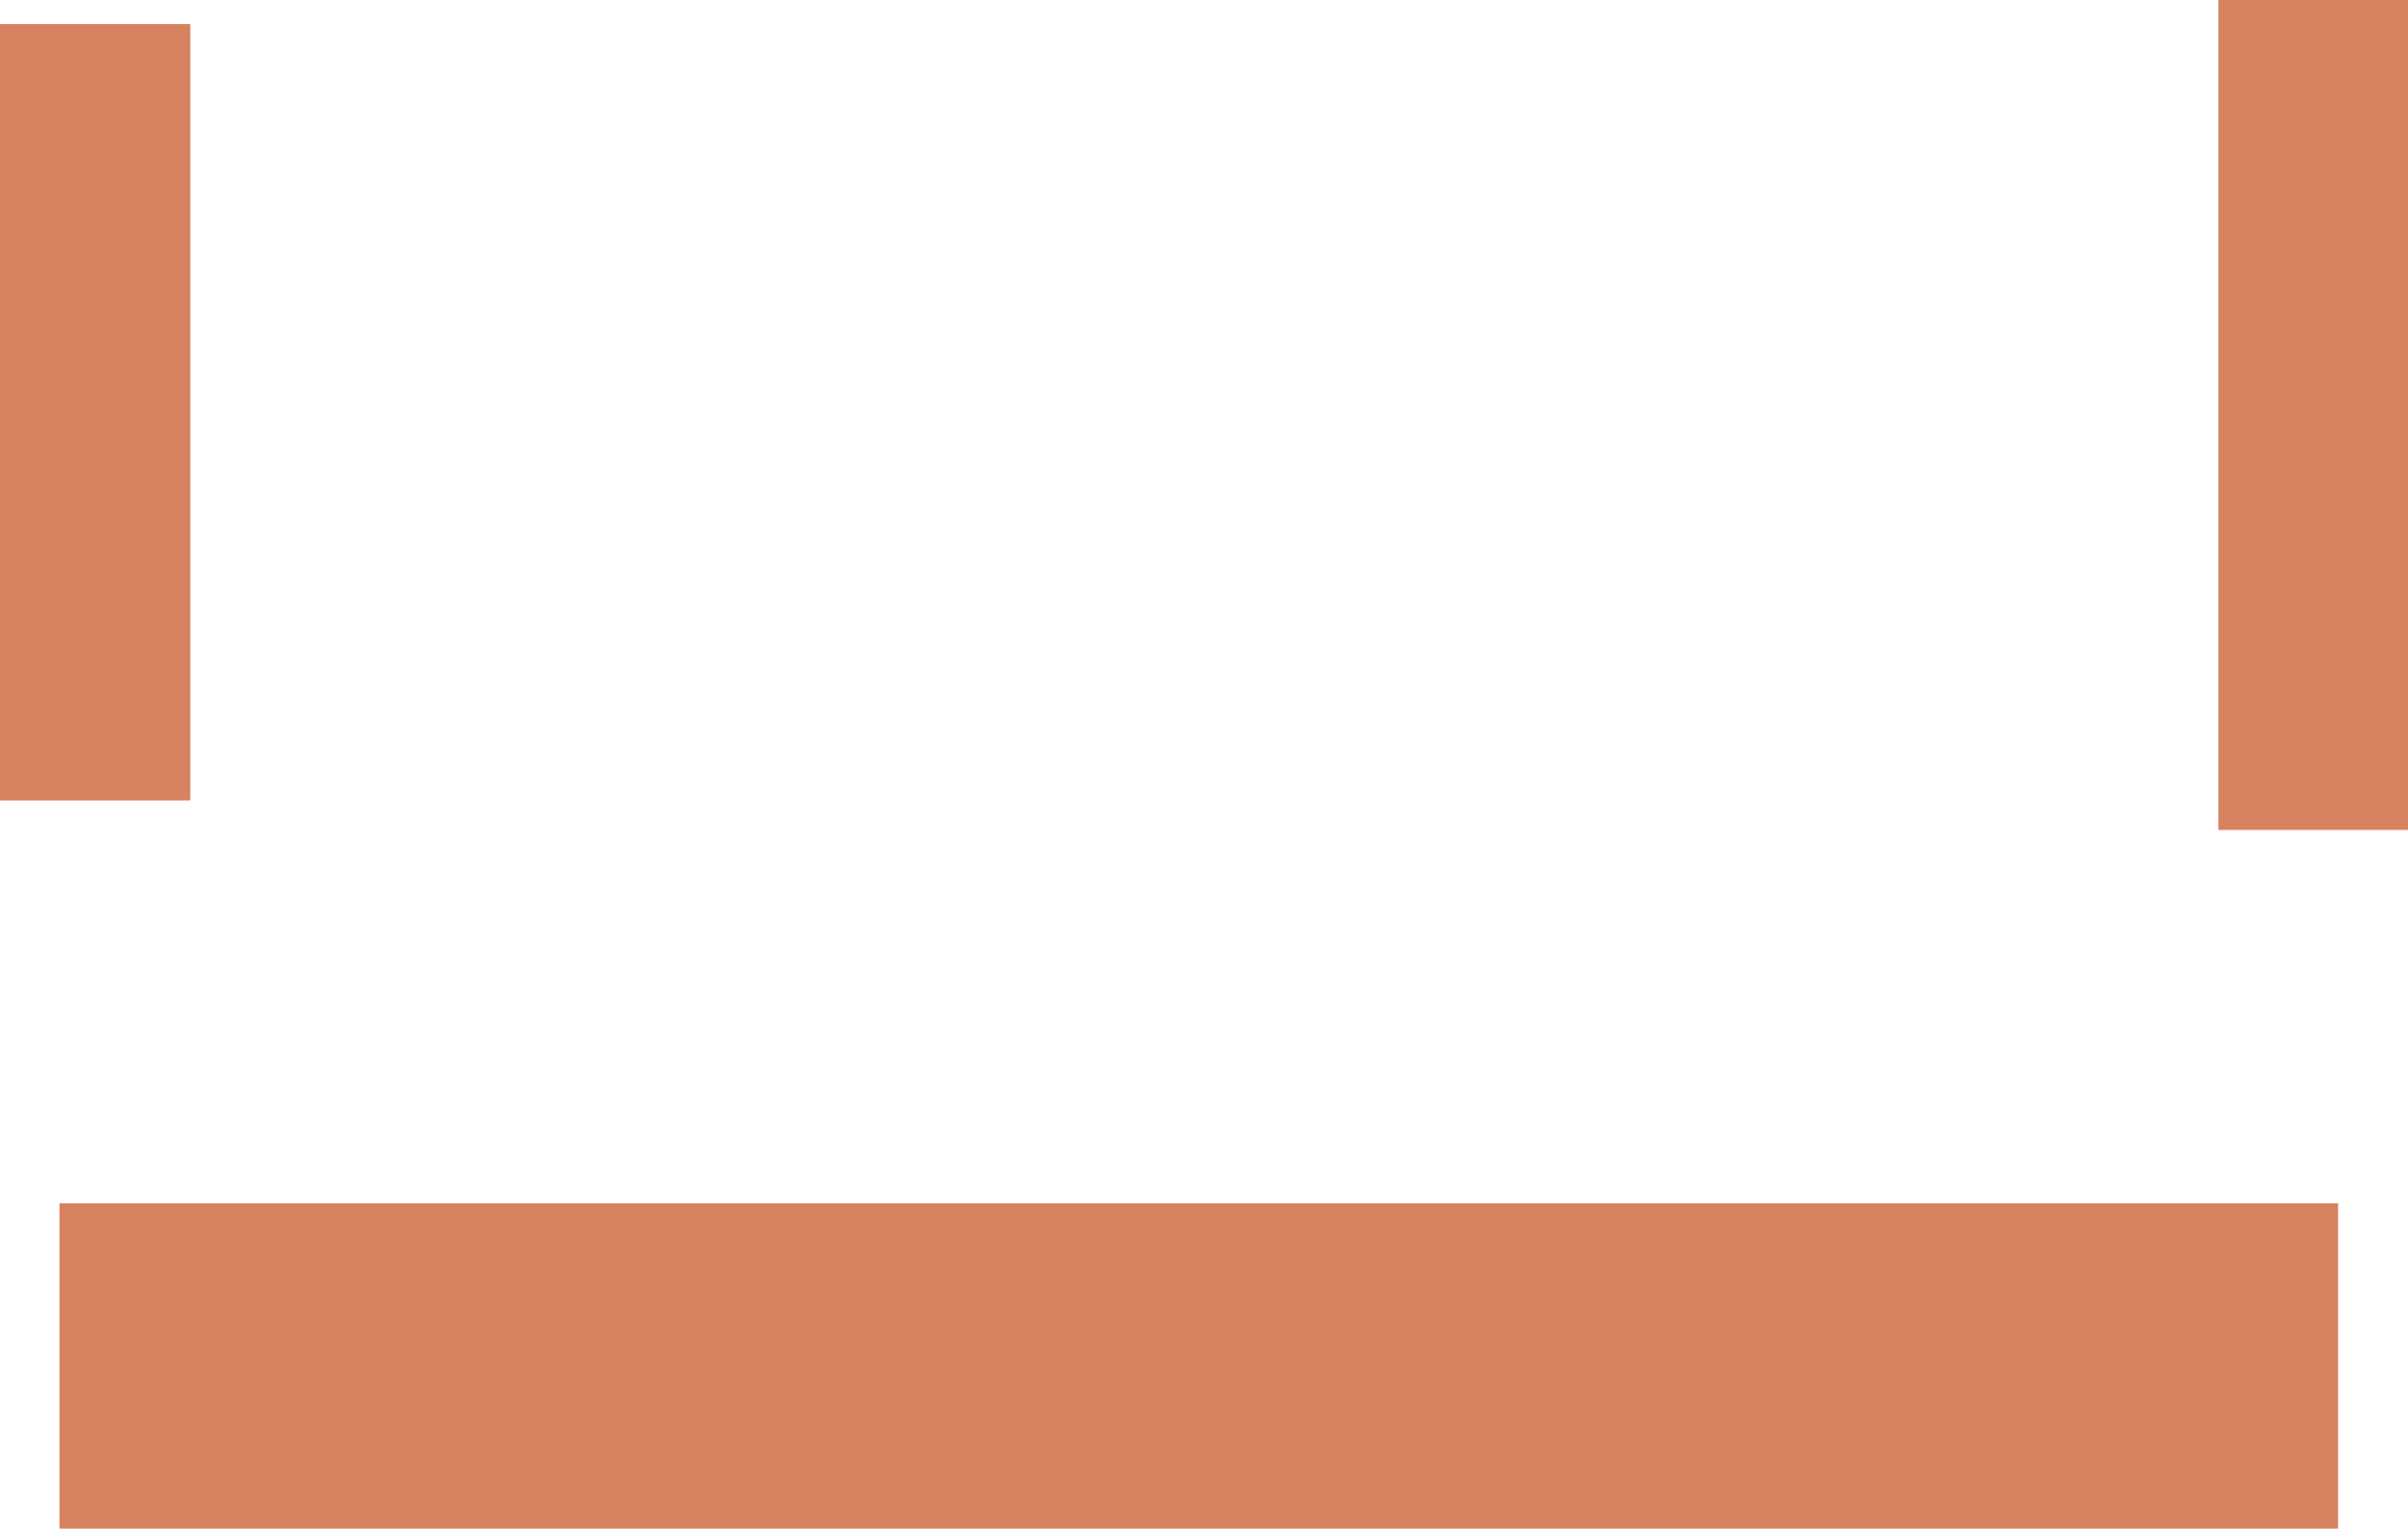 <svg version="1.1" xmlns="http://www.w3.org/2000/svg" xmlns:xlink="http://www.w3.org/1999/xlink" width="651.586" height="413.52" viewBox="0,0,651.586,413.52"><g transform="translate(24.131,20.719)"><g data-paper-data="{&quot;isPaintingLayer&quot;:true}" fill="#d68160" fill-rule="nonzero" stroke="none" stroke-linecap="butt" stroke-linejoin="miter" stroke-miterlimit="10" stroke-dasharray="" stroke-dashoffset="0" style="mix-blend-mode: normal"><path d="M-8.038,392.8v-88h616.574v88z" stroke-width="NaN"/><path d="M-24.131,195.8v-210h51.486v210z" stroke-width="0"/><path d="M576.158,203.8v-224.52h51.297v224.52z" stroke-width="0"/></g></g></svg>